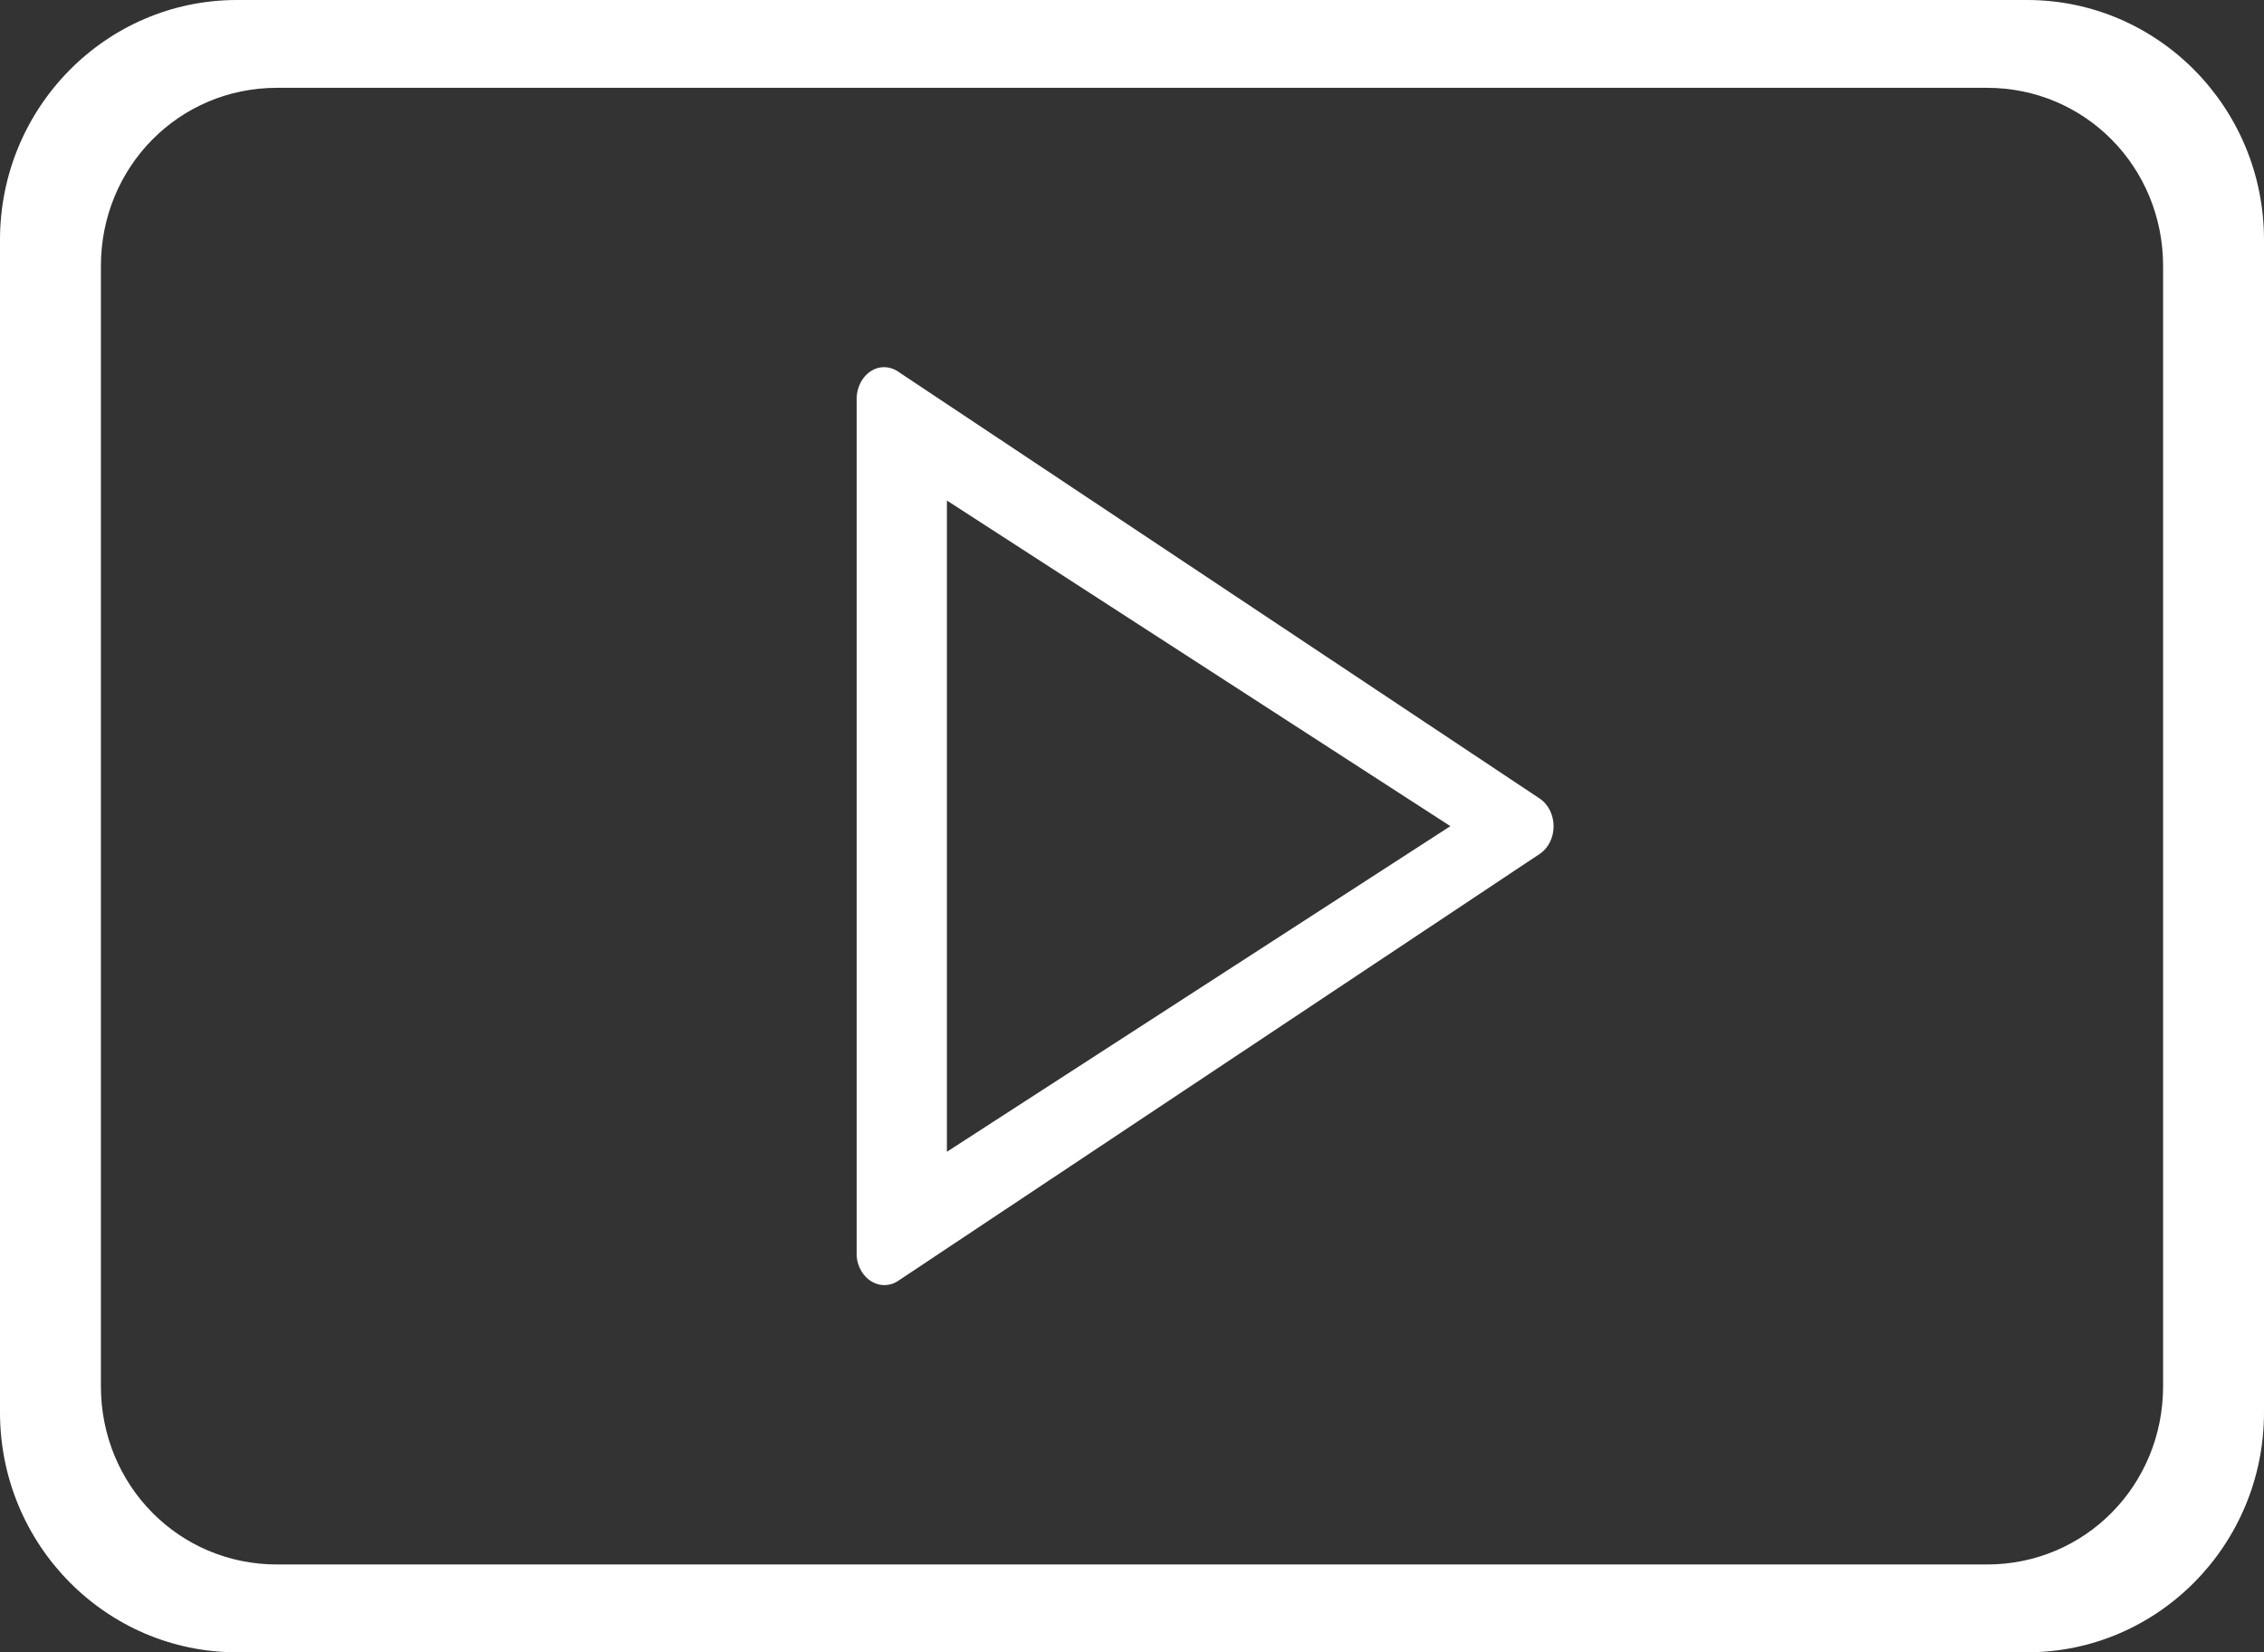 <svg width="37" height="27" viewBox="0 0 37 27">
  <rect x="0" y="0" width="37" height="27" fill="#333333" stroke="none"/>
  <path fill="#FFF" fill-rule="evenodd" d="M3.872,0 C1.734,0 0,1.756 0,3.919 L0,23.081 C0,25.244 1.734,27 3.872,27 L33.128,27 C35.266,27 37,25.244 37,23.081 L37,3.919 C37,1.756 35.266,0 33.128,0 L3.872,0 Z M4.526,1.435 L32.474,1.435 C34.075,1.435 35.351,2.727 35.351,4.348 L35.351,22.652 C35.351,24.273 34.075,25.565 32.474,25.565 L4.526,25.565 C2.925,25.565 1.649,24.273 1.649,22.652 L1.649,4.348 C1.649,2.727 2.925,1.435 4.526,1.435 Z M14.358,6.01 C14.143,6.064 13.993,6.287 14,6.539 L14,20.479 C14,20.495 14,20.511 14,20.526 C14.015,20.708 14.112,20.868 14.255,20.948 C14.399,21.028 14.568,21.015 14.701,20.915 L25.176,13.945 C25.309,13.85 25.39,13.682 25.39,13.502 C25.39,13.321 25.309,13.154 25.176,13.058 L14.701,6.088 C14.6,6.011 14.477,5.983 14.358,6.01 L14.358,6.01 Z M15.475,8.179 L23.703,13.5 L15.475,18.821 L15.475,8.179 Z"/>
</svg>
